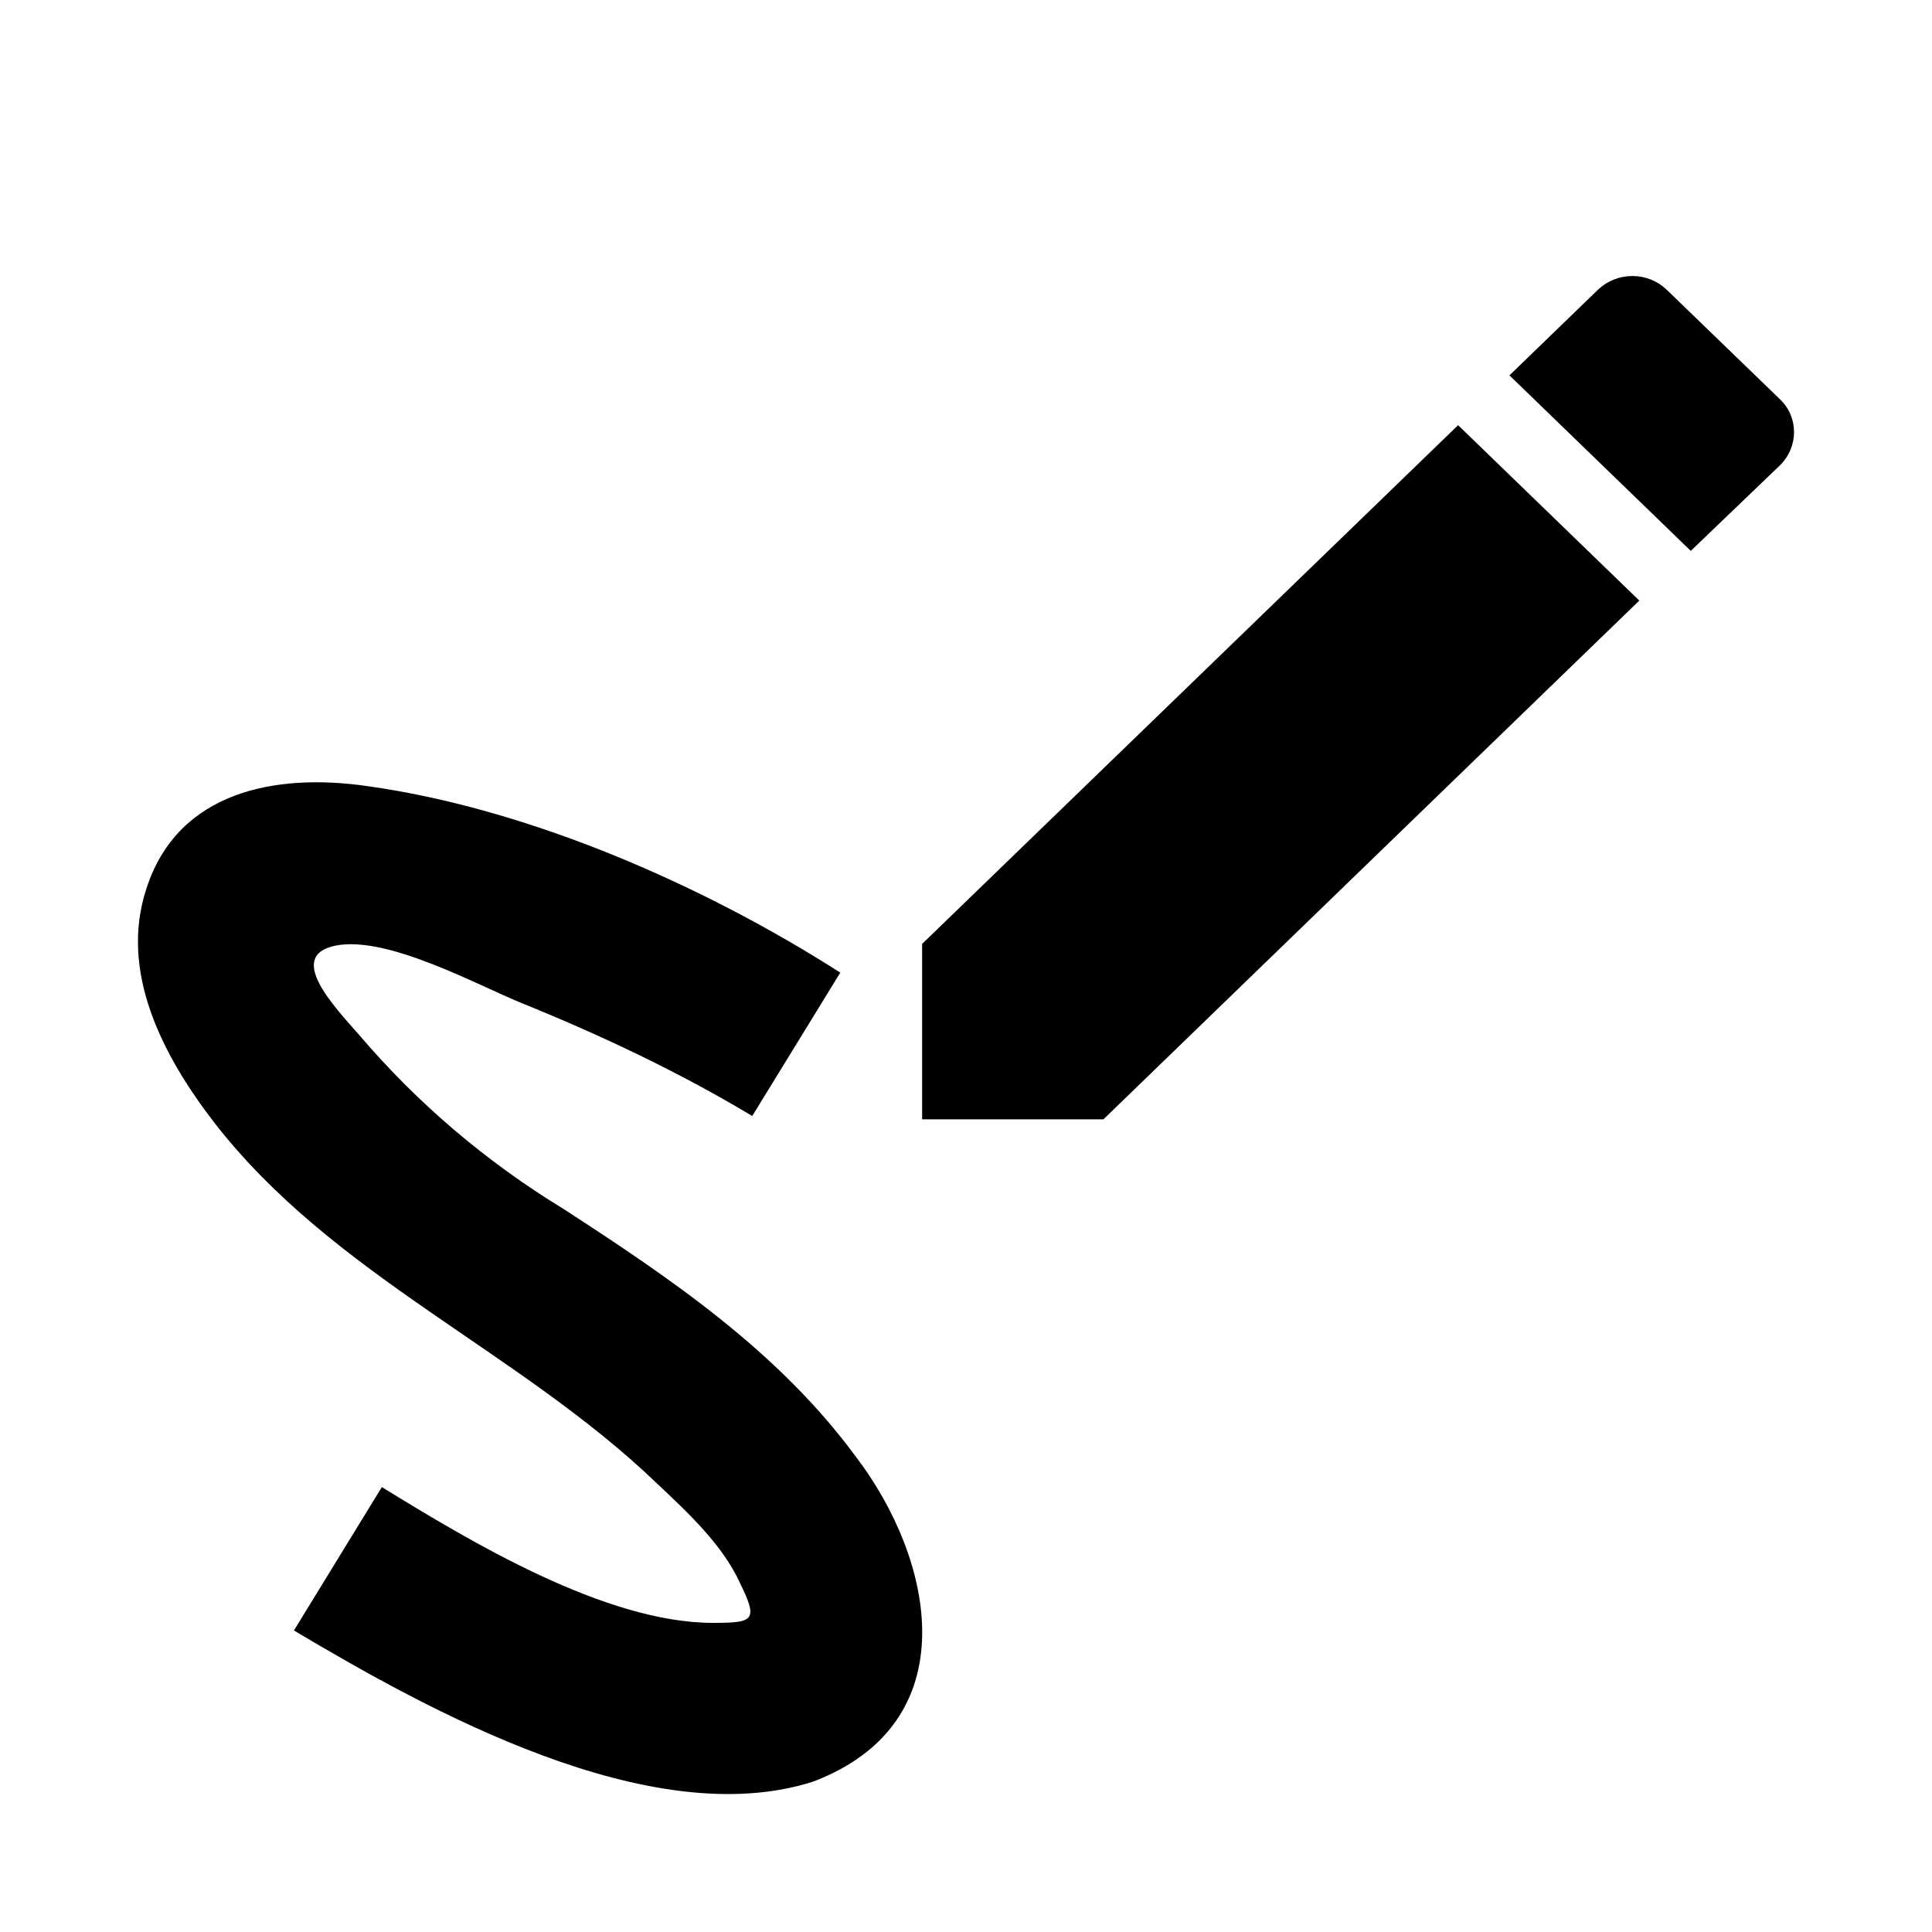 <svg width="14" height="14" viewBox="0 0 14 14" fill="none" xmlns="http://www.w3.org/2000/svg">
<path d="M5.893 12.91C7.017 12.482 6.771 11.302 6.202 10.556C5.64 9.792 4.864 9.267 4.081 8.759C3.522 8.418 3.023 7.993 2.603 7.5C2.426 7.298 2.066 6.925 2.433 6.852C2.805 6.779 3.449 7.133 3.778 7.268C4.352 7.5 4.921 7.769 5.451 8.087L6.089 7.048C5.104 6.418 3.841 5.862 2.666 5.697C1.997 5.599 1.29 5.734 1.062 6.436C0.86 7.042 1.182 7.653 1.549 8.13C2.414 9.248 3.759 9.786 4.763 10.752C4.977 10.954 5.236 11.192 5.363 11.473C5.495 11.742 5.464 11.76 5.167 11.76C4.384 11.76 3.405 11.168 2.767 10.776L2.13 11.815C3.096 12.39 4.712 13.289 5.893 12.91ZM12.896 3.374C13.035 3.24 13.035 3.02 12.896 2.891L12.075 2.097C12.009 2.035 11.921 2 11.829 2C11.737 2 11.648 2.035 11.582 2.097L10.938 2.72L12.252 3.992M6.682 6.84V8.111H7.996L11.879 4.352L10.566 3.081L6.682 6.84Z" fill="black"/>
</svg>
